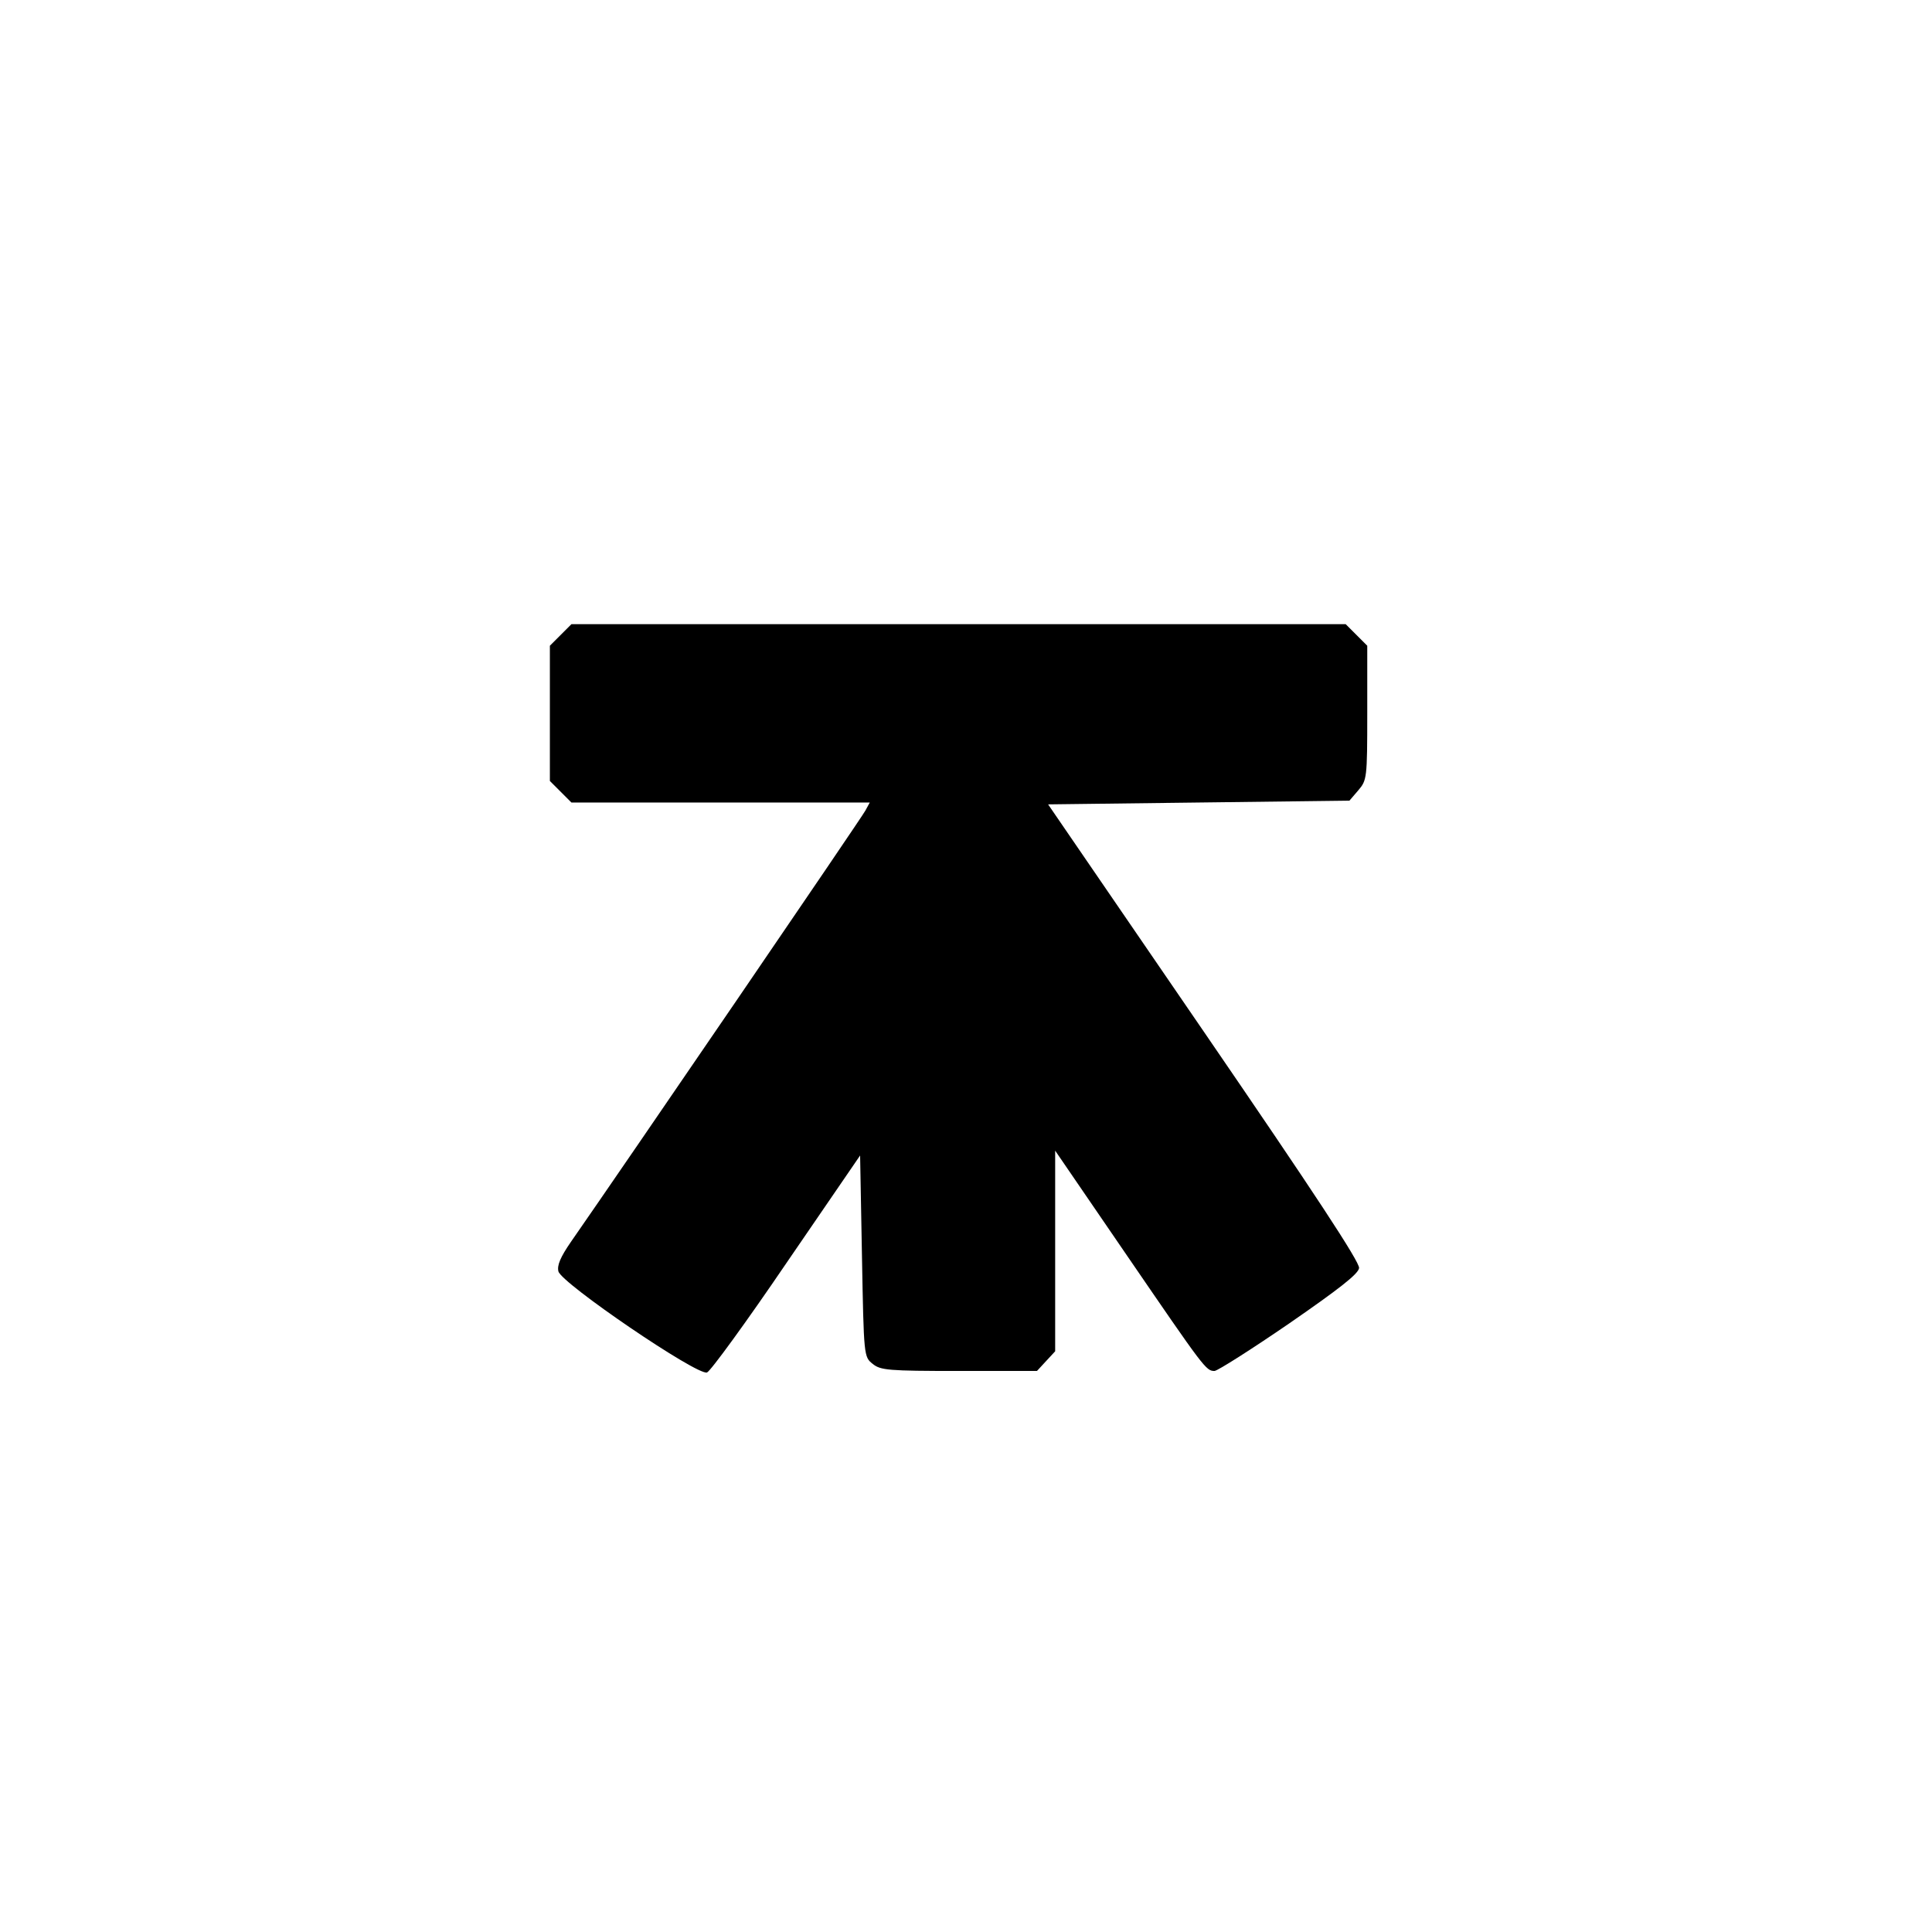 <?xml version="1.0" standalone="no"?>
<!DOCTYPE svg PUBLIC "-//W3C//DTD SVG 20010904//EN"
 "http://www.w3.org/TR/2001/REC-SVG-20010904/DTD/svg10.dtd">
<svg version="1.0" xmlns="http://www.w3.org/2000/svg"
 width="520pt" height="520pt" viewBox="0 0 520 520"
 preserveAspectRatio="xMidYMid meet">
<g transform="translate(0,520) scale(0.1,-0.1)"
fill="#000000" stroke="none">
<path d="M1509 3491 l-29 -29 0 -182 0 -182 29 -29 29 -29 402 0 401 0 -12
-22 c-10 -19 -650 -956 -792 -1160 -29 -42 -38 -64 -34 -80 8 -32 375 -282
400 -272 9 3 106 136 214 295 l198 289 5 -271 c5 -270 5 -271 29 -290 21 -17
41 -19 233 -19 l209 0 24 26 25 27 0 270 0 270 191 -279 c211 -308 215 -314
238 -314 9 1 99 58 201 128 133 92 186 133 188 149 2 16 -121 203 -417 635
l-420 613 405 5 406 5 24 28 c23 27 24 32 24 208 l0 181 -29 29 -29 29 -1042
0 -1042 0 -29 -29z"/>
</g>
</svg>
